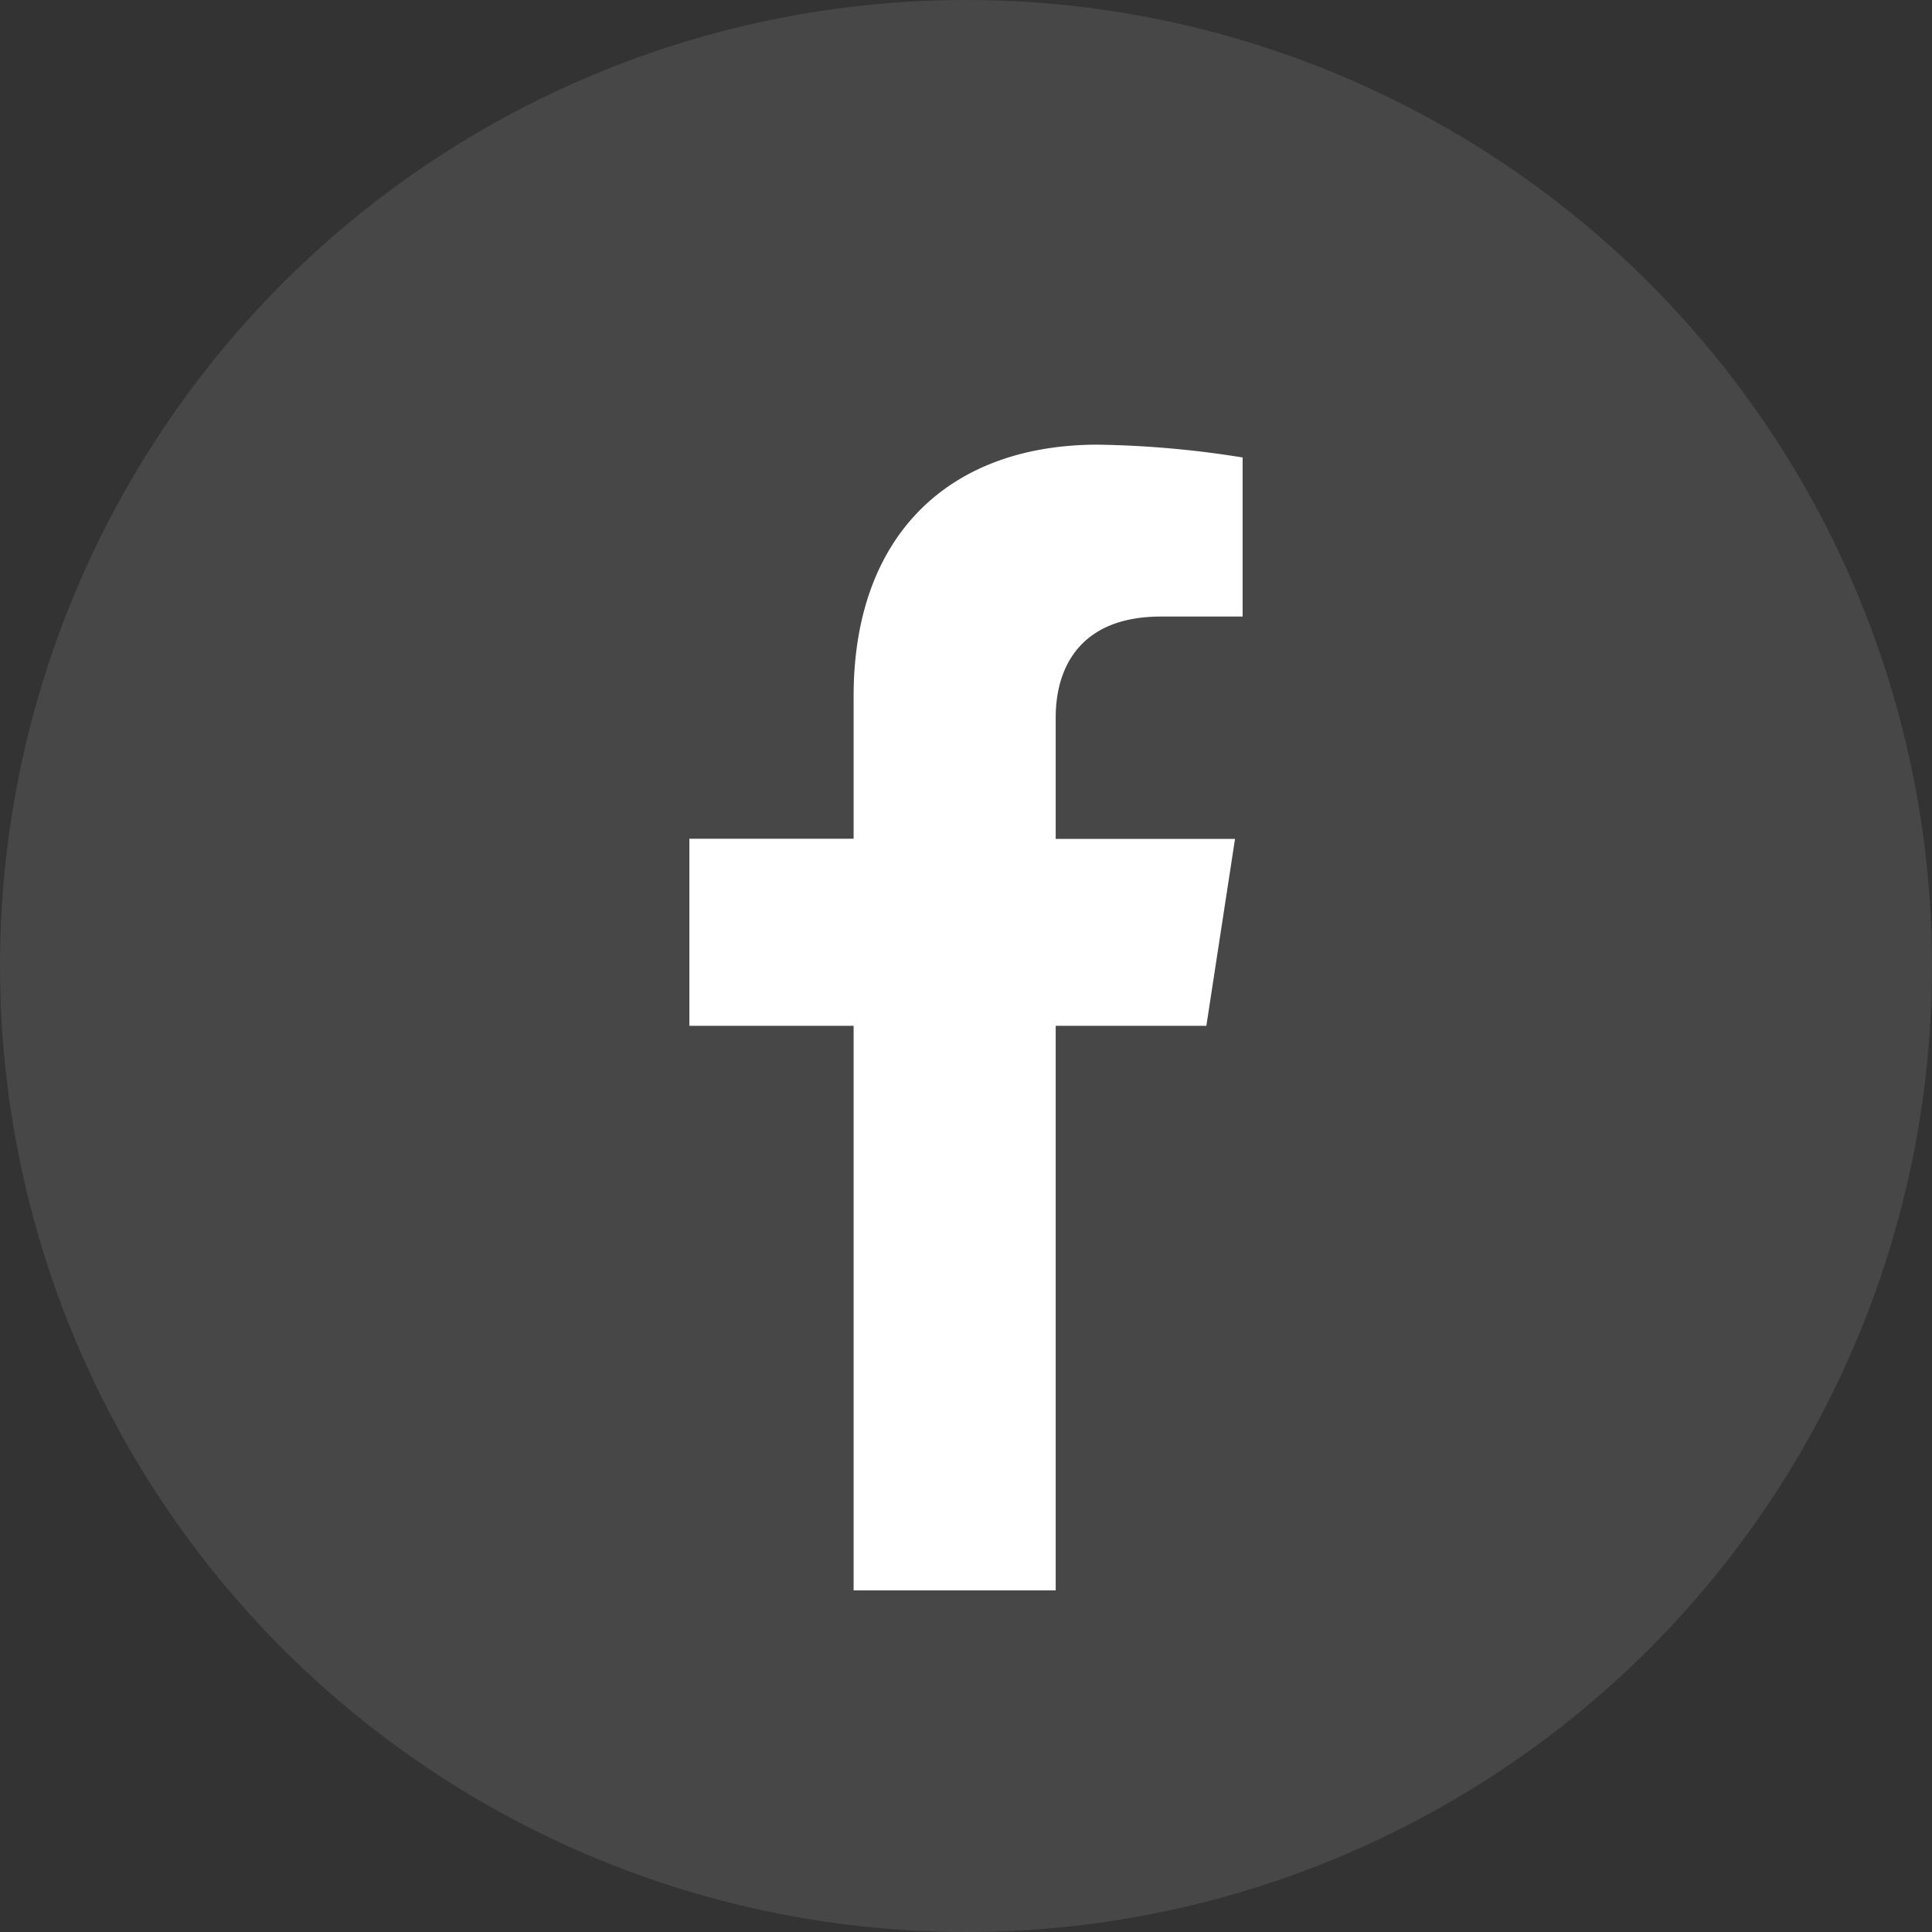 <svg xmlns="http://www.w3.org/2000/svg" viewBox="0 0 252 252"><rect x="0" y="0" width="252" height="252" fill="#333333" stroke="none"/><defs><style>.cls-1,.cls-2{fill:#fff;}.cls-1{opacity:0.1;}</style></defs><g id="Layer_2" data-name="Layer 2"><g id="Layer_1-2" data-name="Layer 1"><circle class="cls-1" cx="126" cy="126" r="126"/><path class="cls-2" d="M151.44,80.42h10.64V59.67A129.46,129.46,0,0,0,143.2,58c-19.27,0-31.86,11.68-31.86,32.82v18.58H89.92V133.8h21.42v73.64H137.7V133.8h19.65l3.74-24.38H137.7V93.6C137.7,86.93,141,80.42,151.44,80.42Z"/></g></g></svg>